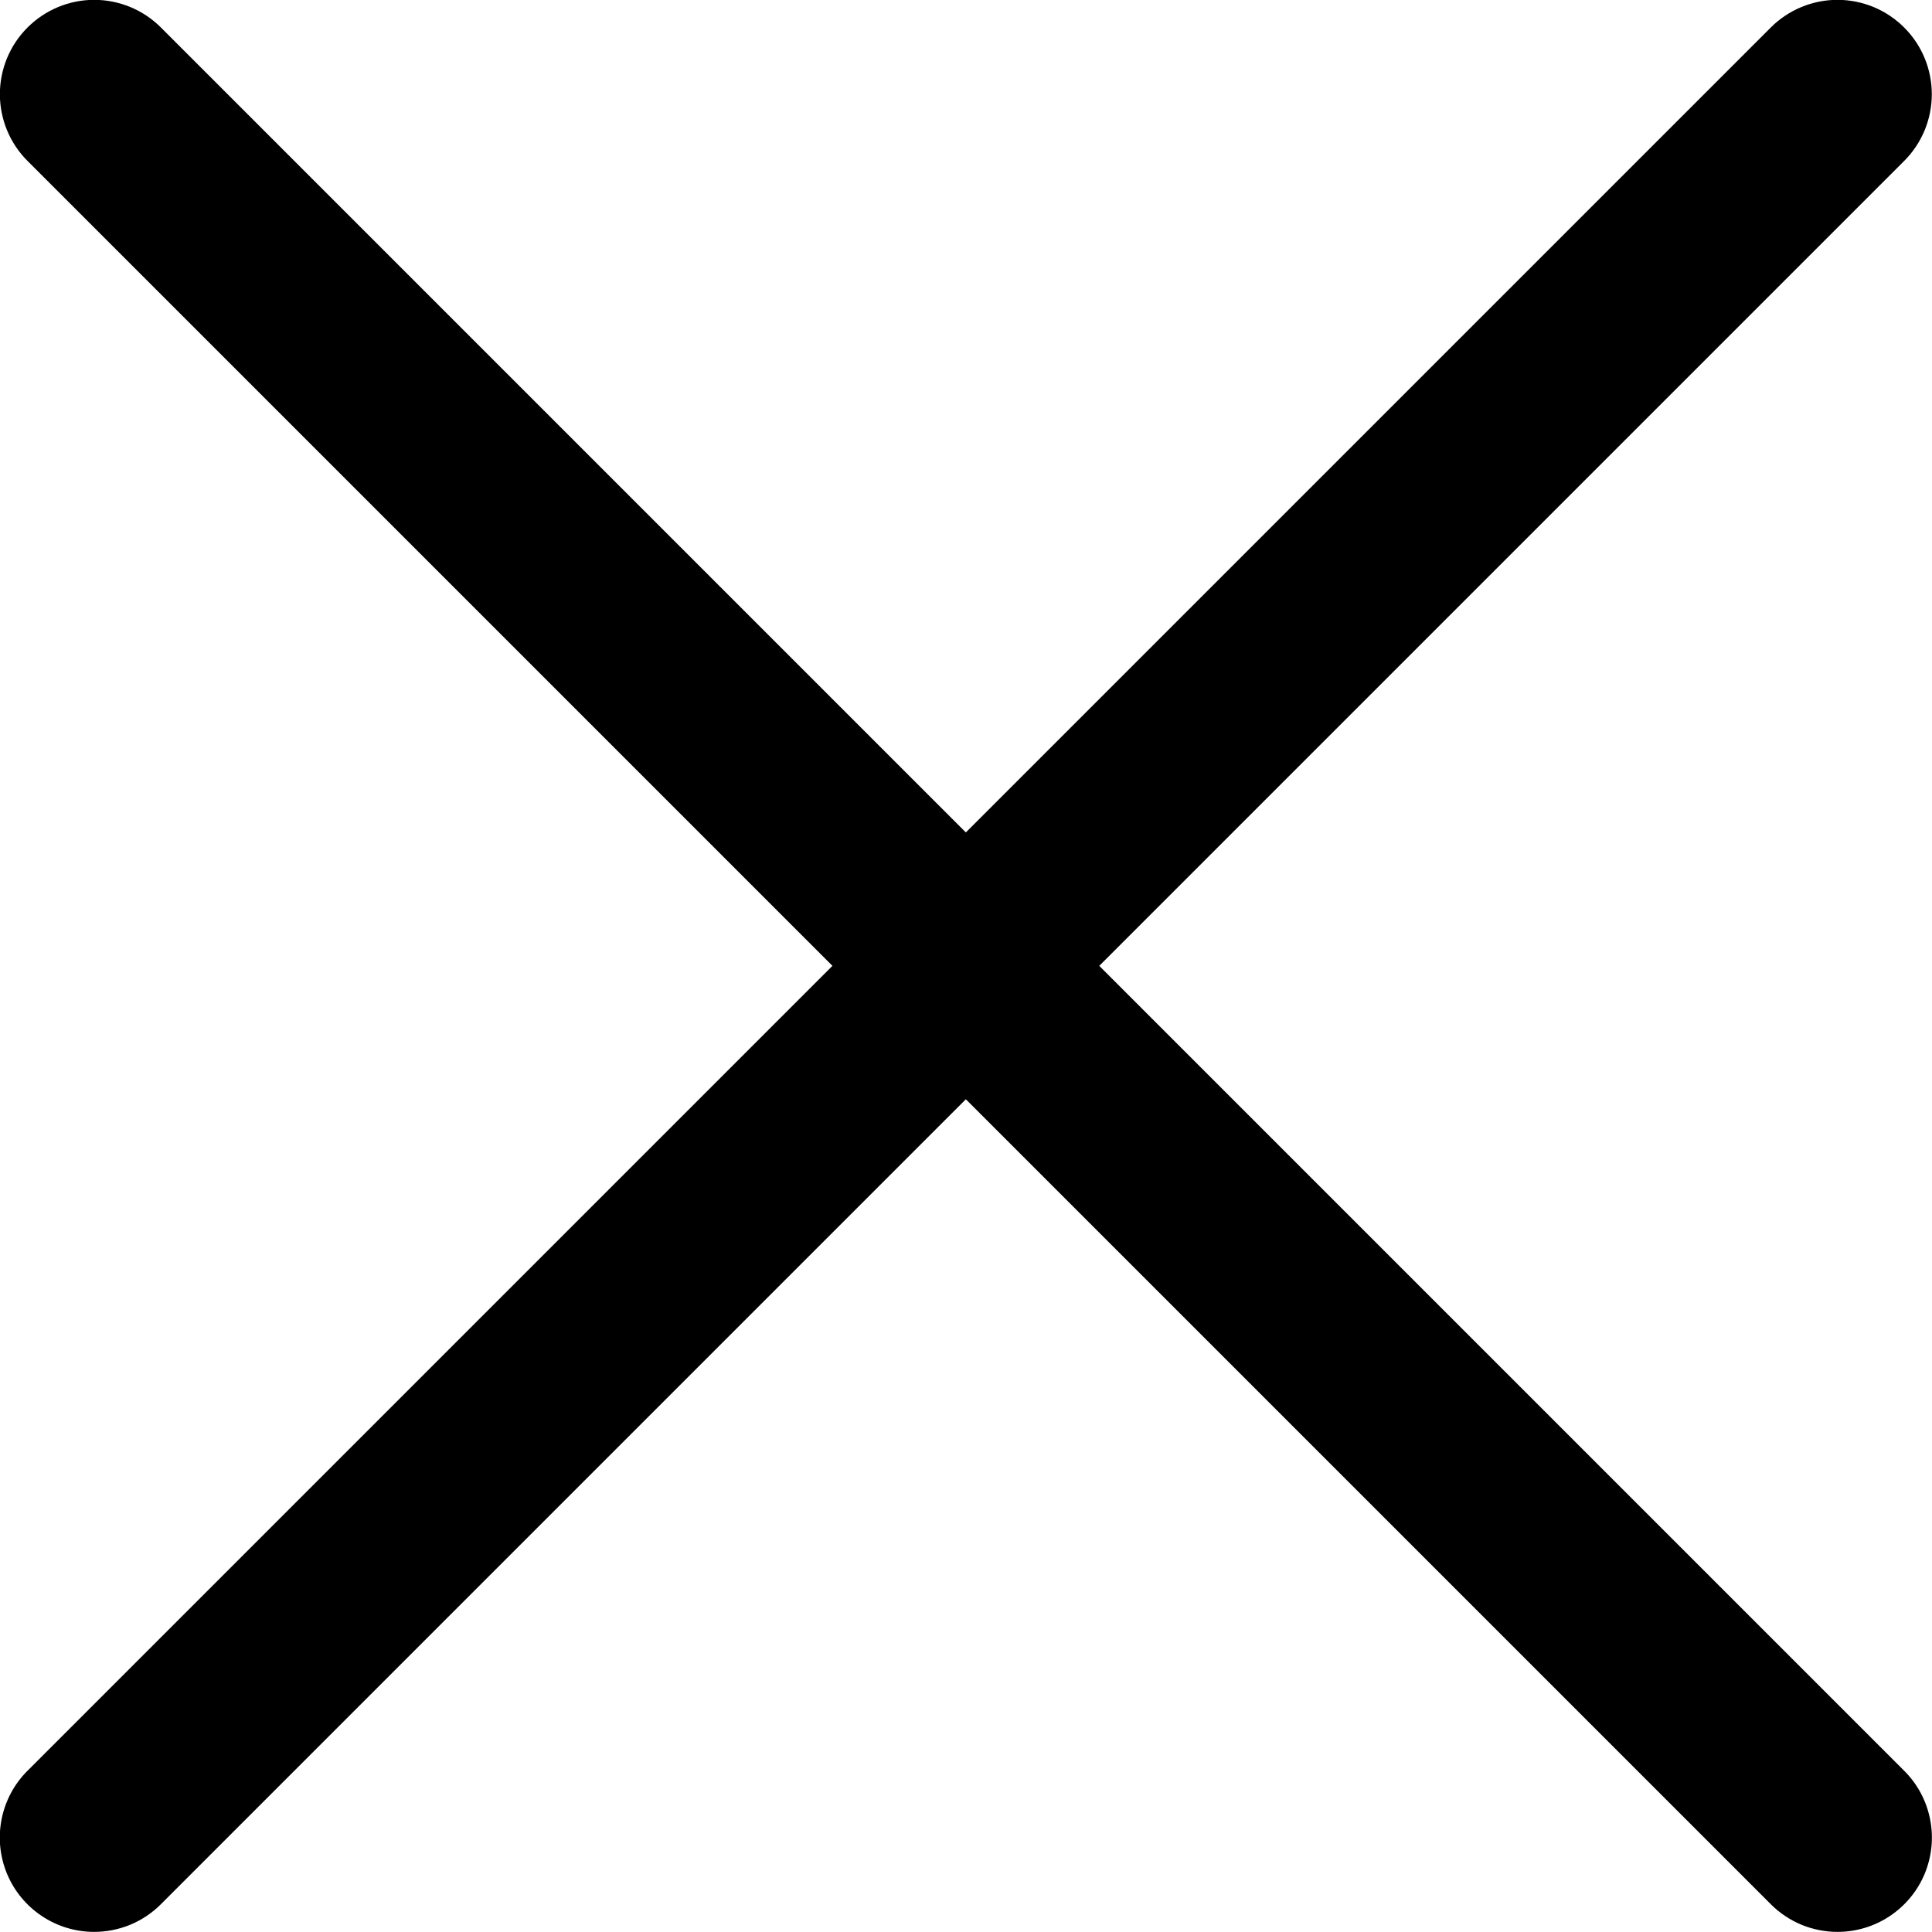 <svg width="50" height="50" viewBox="0 0 50 50" fill="none" xmlns="http://www.w3.org/2000/svg">
<g clip-path="url(#clip0_274_691)">
<path d="M2.436 49.997C1.954 49.997 1.481 49.854 1.08 49.585C0.678 49.317 0.365 48.936 0.18 48.49C-0.004 48.043 -0.053 47.553 0.042 47.079C0.136 46.605 0.368 46.17 0.71 45.829L45.827 0.712C46.285 0.254 46.906 -0.004 47.554 -0.004C48.201 -0.004 48.822 0.254 49.28 0.712C49.738 1.169 49.995 1.79 49.995 2.438C49.995 3.086 49.738 3.707 49.28 4.165L4.163 49.282C3.937 49.509 3.667 49.689 3.371 49.812C3.075 49.934 2.757 49.997 2.436 49.997Z" fill="black"/>
<path d="M47.556 49.997C47.235 49.997 46.917 49.934 46.621 49.812C46.325 49.689 46.056 49.509 45.829 49.282L0.712 4.165C0.254 3.707 -0.003 3.086 -0.003 2.438C-0.003 1.79 0.254 1.169 0.712 0.712C1.17 0.254 1.791 -0.004 2.438 -0.004C3.086 -0.004 3.707 0.254 4.165 0.712L49.282 45.829C49.624 46.17 49.856 46.605 49.95 47.079C50.045 47.553 49.996 48.043 49.812 48.49C49.627 48.936 49.314 49.317 48.912 49.585C48.511 49.854 48.038 49.997 47.556 49.997V49.997Z" fill="black"/>
</g>
<defs>
<clipPath id="clip0_274_691">
<rect width="50" height="50" fill="white"/>
</clipPath>
</defs>
</svg>
